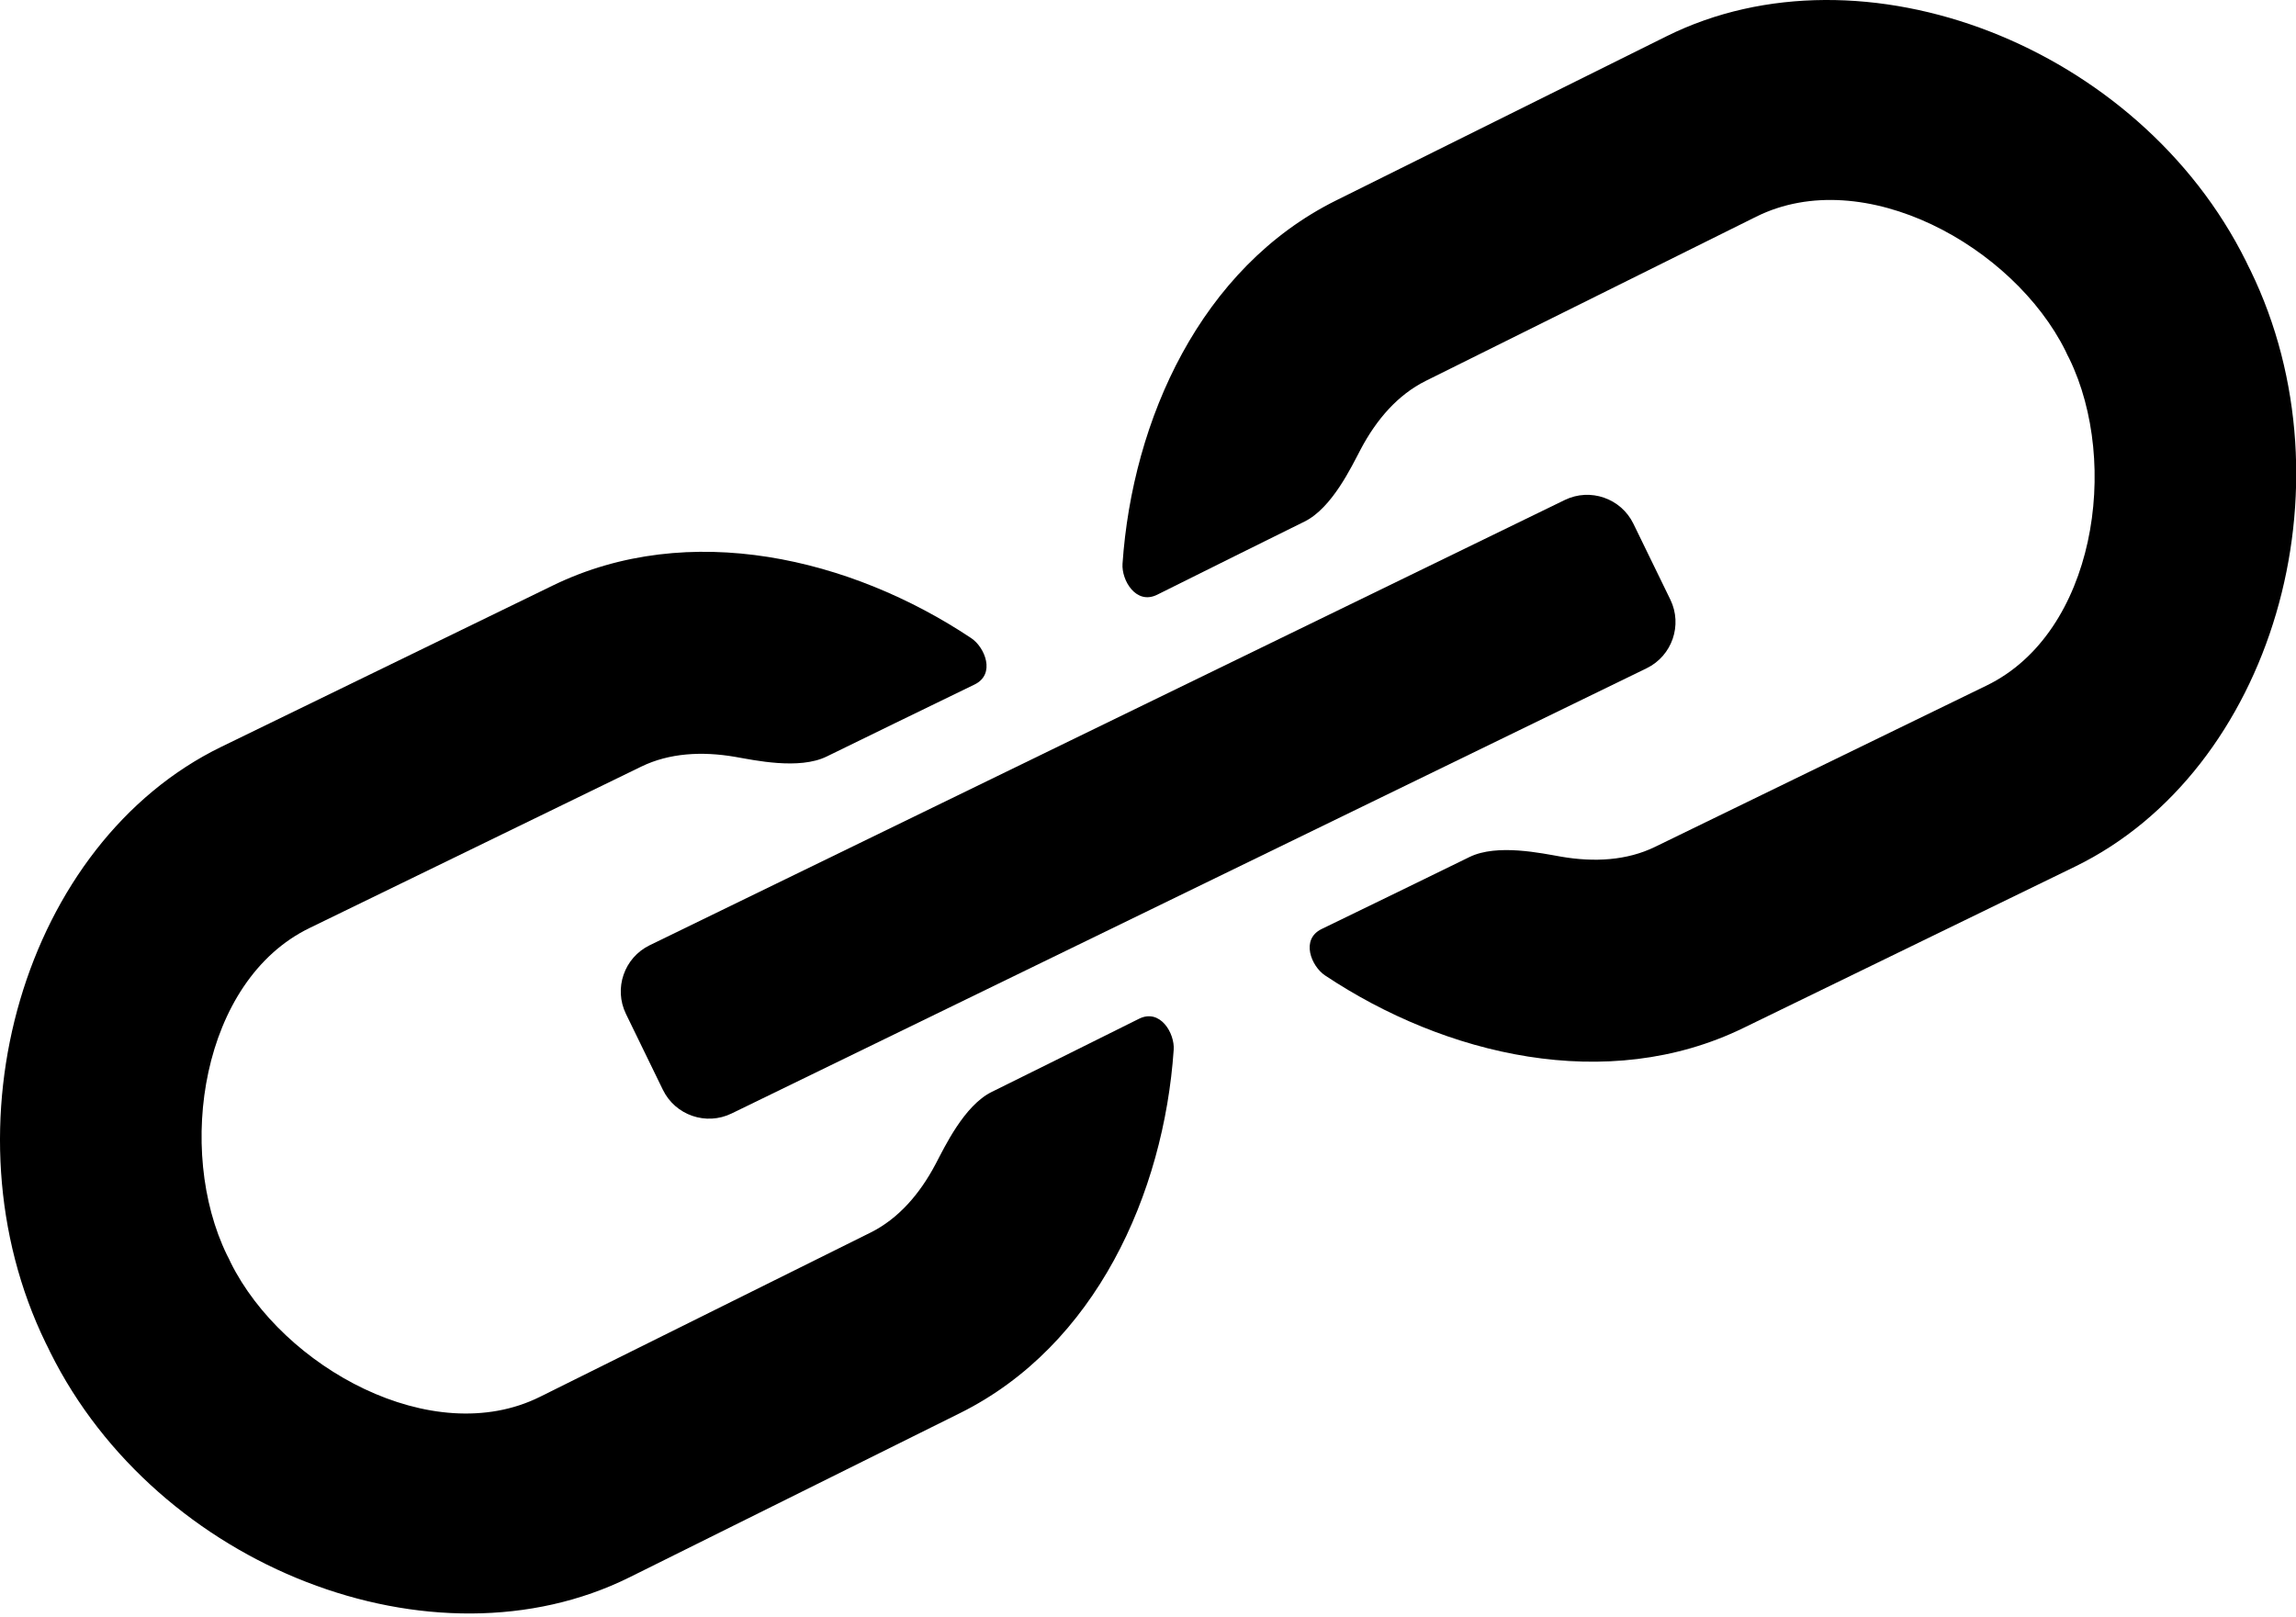 <?xml version="1.0" encoding="UTF-8" standalone="no"?>
<svg xmlns="http://www.w3.org/2000/svg" viewBox="0 0 423 298">
	<defs id="defs48" />
	<g id="Layer_5_91_" transform="matrix(0,1,1,0,-2.6473872e-4,-62.862)">
		<path d="m 263.682,122.128 -13.991,-6.808 c -4.692,-2.284 -10.363,-0.326 -12.647,4.366 L 154.996,288.28 c -2.282,4.688 -0.324,10.358 4.369,12.645 l 13.989,6.81 c 4.689,2.28 10.361,0.322 12.643,-4.364 l 82.049,-168.595 c 2.283,-4.693 0.325,-10.364 -4.364,-12.648 z" id="path10" />
		<path d="m 180.45,178.931 c 1.683,2.523 6.635,4.55 8.544,0.618 3.949,-8.133 10.462,-21.538 13.263,-27.233 2.505,-5.095 0.673,-13.37 0.069,-16.883 -1.051,-6.121 -0.717,-12.124 1.801,-17.298 l 29.75,-61.129 c 9.7,-19.933 40.884,-24.611 60.233,-15.193 0.233,0.113 0.462,0.241 0.694,0.359 0.234,0.111 0.479,0.215 0.709,0.33 19.271,9.578 34.604,37.131 24.736,56.982 l -30.254,60.881 c -2.56,5.152 -7.108,9.082 -12.601,11.986 -3.15,1.667 -10.823,5.268 -13.329,10.362 -2.801,5.695 -9.441,19.038 -13.475,27.13 -1.947,3.913 2.682,6.6 5.705,6.391 26.521,-1.823 54.54,-14.38 66.945,-39.347 l 30.254,-60.88 C 371.463,79.85 351.699,28.966 312.03,9.253 311.751,9.114 311.468,8.983 311.187,8.849 310.908,8.708 310.632,8.565 310.351,8.428 270.521,-10.956 218.154,4.455 200.483,40.759 l -29.75,61.129 c -12.19,25.07 -5.028,54.925 9.717,77.043 z" id="path12" />
		<path d="m 242.596,244.108 c -1.685,-2.522 -6.638,-4.551 -8.547,-0.616 -3.946,8.133 -10.461,21.537 -13.262,27.231 -2.506,5.096 -0.674,13.369 -0.07,16.884 1.053,6.12 0.719,12.124 -1.801,17.297 l -29.75,61.129 c -9.701,19.934 -40.883,24.611 -60.234,15.193 -0.233,-0.112 -0.463,-0.24 -0.695,-0.358 -0.235,-0.11 -0.478,-0.216 -0.709,-0.33 -19.273,-9.577 -34.604,-37.13 -24.738,-56.982 l 30.254,-60.881 c 2.561,-5.151 7.111,-9.081 12.601,-11.985 3.151,-1.667 10.823,-5.268 13.329,-10.36 2.801,-5.695 9.441,-19.037 13.473,-27.132 1.949,-3.913 -2.68,-6.599 -5.705,-6.391 -26.52,1.825 -54.539,14.38 -66.945,39.348 l -30.254,60.881 c -17.968,36.155 1.796,87.04 41.465,106.753 0.279,0.14 0.563,0.271 0.843,0.404 0.278,0.141 0.555,0.283 0.836,0.421 39.829,19.384 92.198,3.974 109.868,-32.331 l 29.748,-61.129 c 12.198,-25.071 5.036,-54.928 -9.707,-77.046 z" id="path14" />
	</g>
</svg>